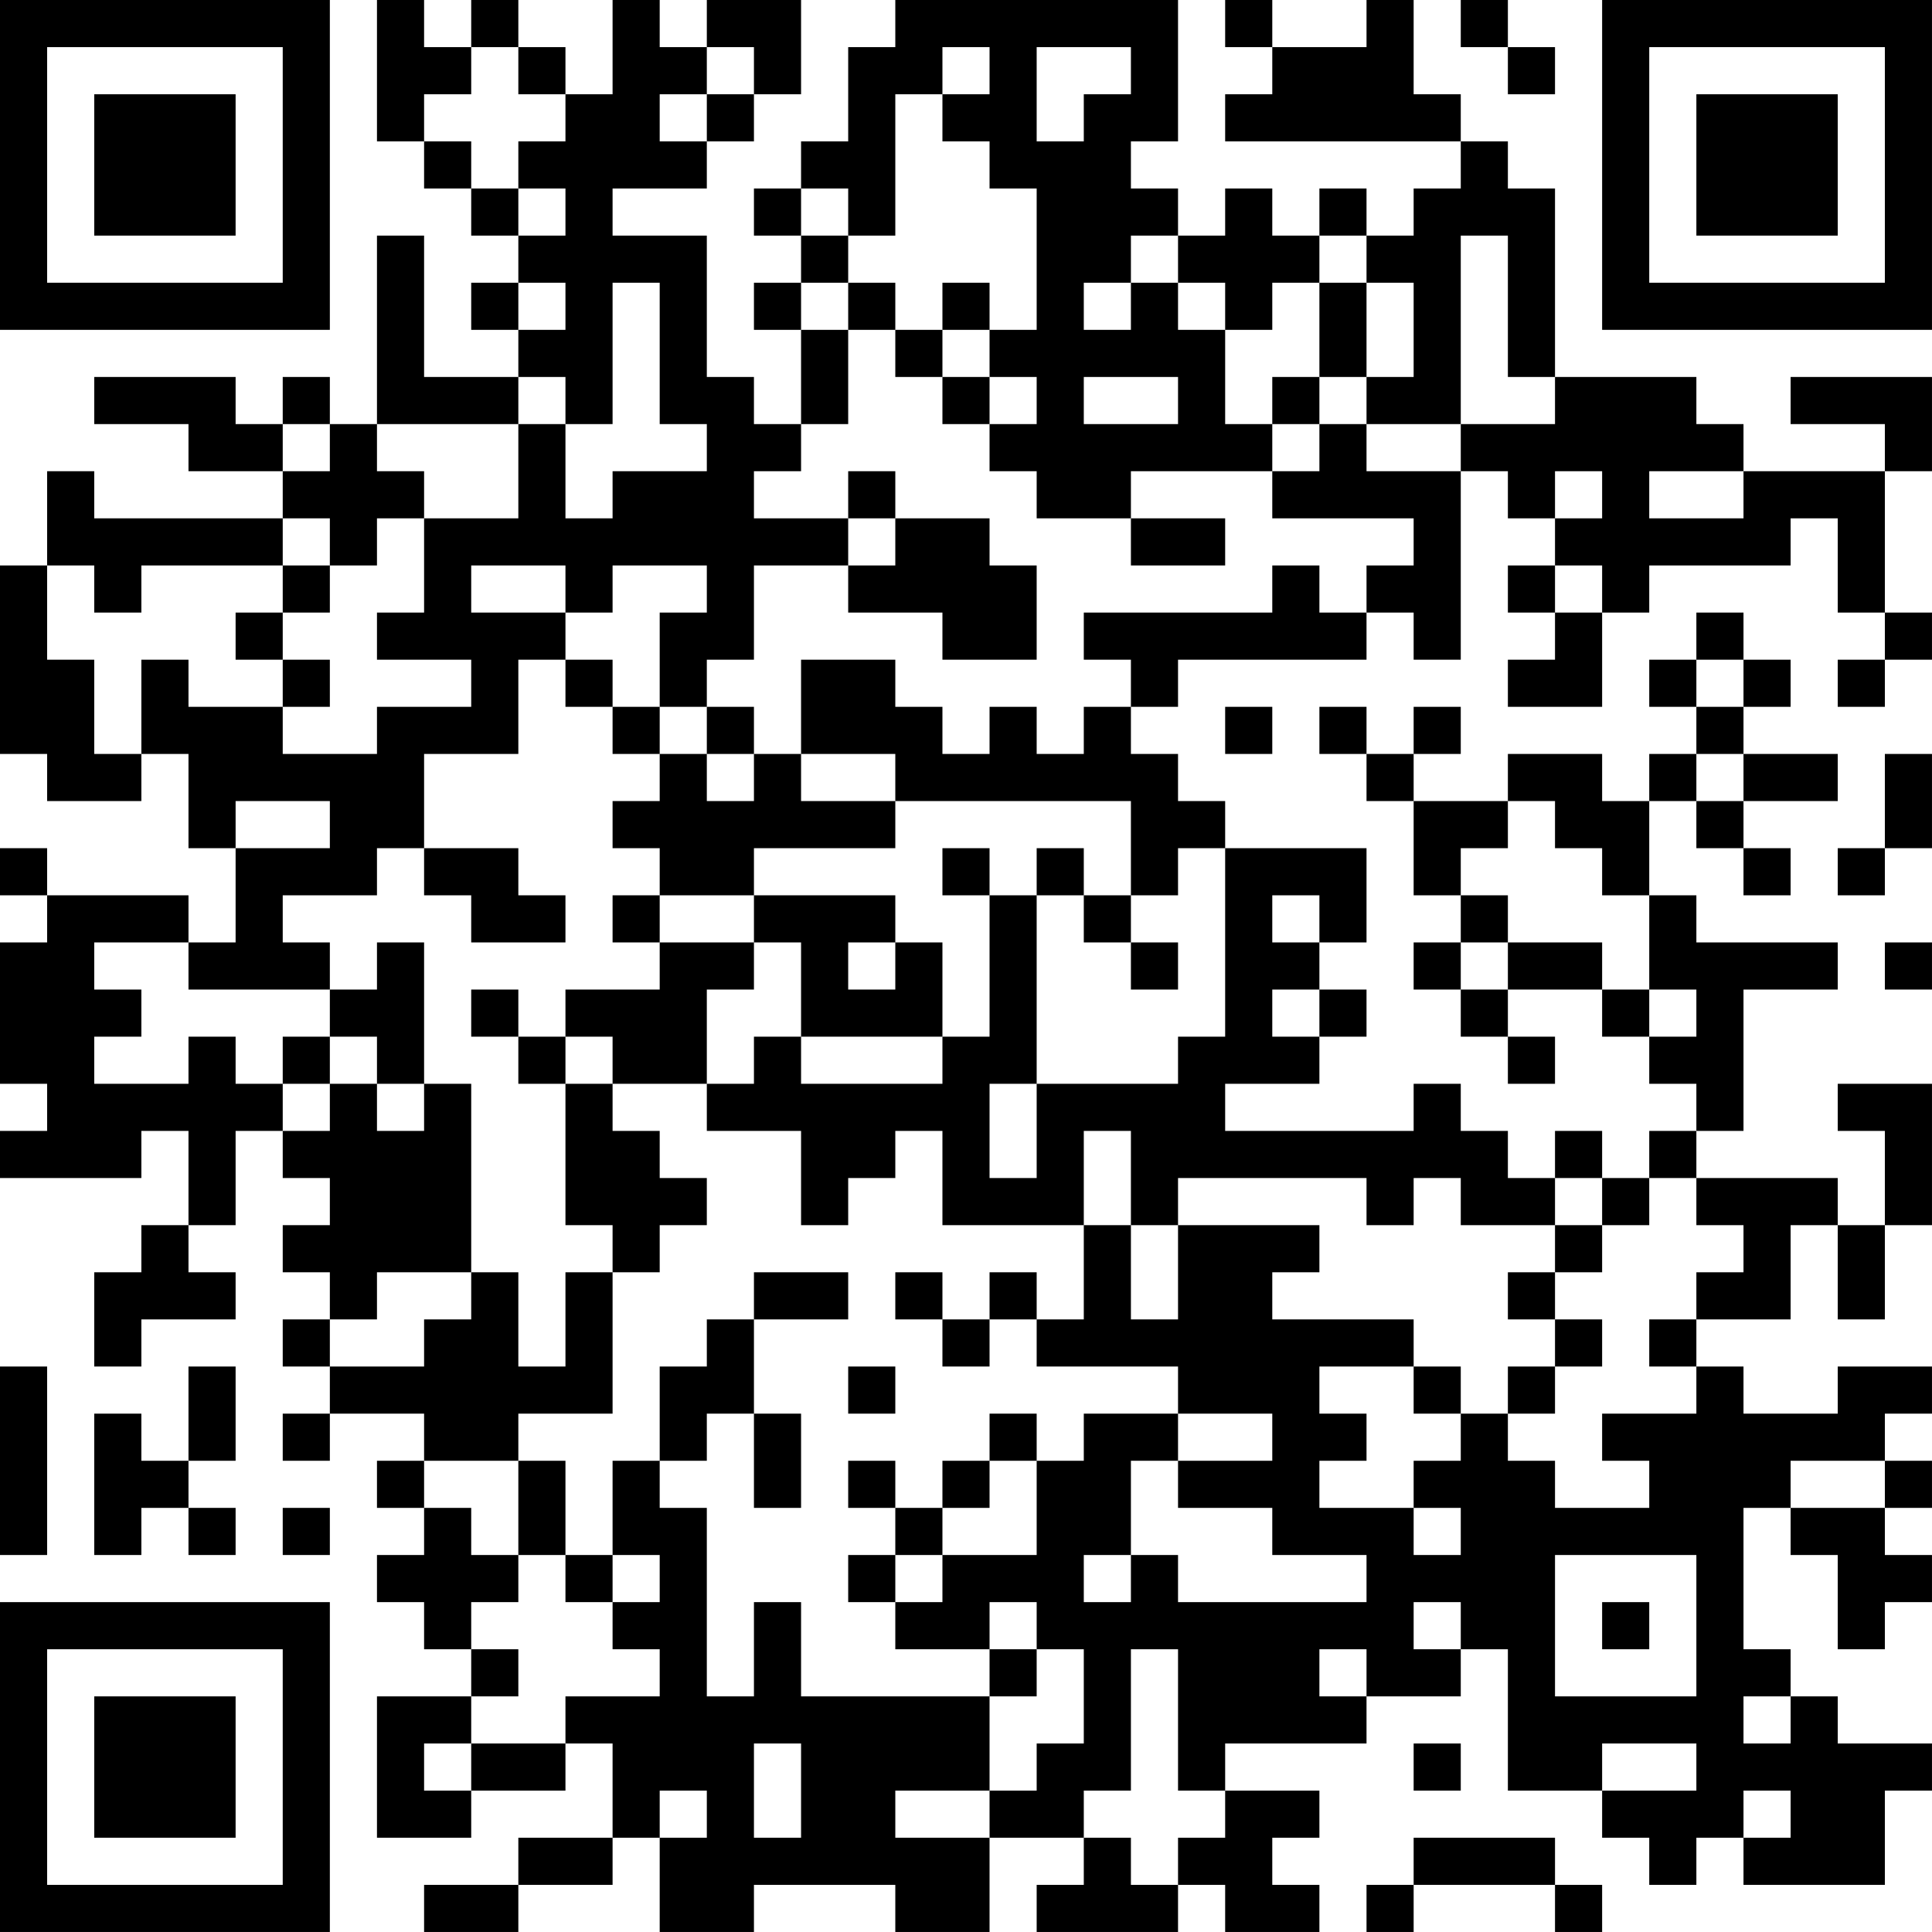 <?xml version="1.0" encoding="UTF-8"?>
<svg xmlns="http://www.w3.org/2000/svg" version="1.1" width="200" height="200" viewBox="0 0 200 200"><rect x="0" y="0" width="200" height="200" fill="#ffffff"/><g transform="scale(4.878)"><g transform="translate(0,0)"><path fill-rule="evenodd" d="M8 0L8 3L9 3L9 4L10 4L10 5L11 5L11 6L10 6L10 7L11 7L11 8L9 8L9 5L8 5L8 9L7 9L7 8L6 8L6 9L5 9L5 8L2 8L2 9L4 9L4 10L6 10L6 11L2 11L2 10L1 10L1 12L0 12L0 16L1 16L1 17L3 17L3 16L4 16L4 18L5 18L5 20L4 20L4 19L1 19L1 18L0 18L0 19L1 19L1 20L0 20L0 23L1 23L1 24L0 24L0 25L3 25L3 24L4 24L4 26L3 26L3 27L2 27L2 29L3 29L3 28L5 28L5 27L4 27L4 26L5 26L5 24L6 24L6 25L7 25L7 26L6 26L6 27L7 27L7 28L6 28L6 29L7 29L7 30L6 30L6 31L7 31L7 30L9 30L9 31L8 31L8 32L9 32L9 33L8 33L8 34L9 34L9 35L10 35L10 36L8 36L8 39L10 39L10 38L12 38L12 37L13 37L13 39L11 39L11 40L9 40L9 41L11 41L11 40L13 40L13 39L14 39L14 41L16 41L16 40L19 40L19 41L21 41L21 39L23 39L23 40L22 40L22 41L25 41L25 40L26 40L26 41L28 41L28 40L27 40L27 39L28 39L28 38L26 38L26 37L29 37L29 36L31 36L31 35L32 35L32 38L34 38L34 39L35 39L35 40L36 40L36 39L37 39L37 40L40 40L40 38L41 38L41 37L39 37L39 36L38 36L38 35L37 35L37 32L38 32L38 33L39 33L39 35L40 35L40 34L41 34L41 33L40 33L40 32L41 32L41 31L40 31L40 30L41 30L41 29L39 29L39 30L37 30L37 29L36 29L36 28L38 28L38 26L39 26L39 28L40 28L40 26L41 26L41 23L39 23L39 24L40 24L40 26L39 26L39 25L36 25L36 24L37 24L37 21L39 21L39 20L36 20L36 19L35 19L35 17L36 17L36 18L37 18L37 19L38 19L38 18L37 18L37 17L39 17L39 16L37 16L37 15L38 15L38 14L37 14L37 13L36 13L36 14L35 14L35 15L36 15L36 16L35 16L35 17L34 17L34 16L32 16L32 17L30 17L30 16L31 16L31 15L30 15L30 16L29 16L29 15L28 15L28 16L29 16L29 17L30 17L30 19L31 19L31 20L30 20L30 21L31 21L31 22L32 22L32 23L33 23L33 22L32 22L32 21L34 21L34 22L35 22L35 23L36 23L36 24L35 24L35 25L34 25L34 24L33 24L33 25L32 25L32 24L31 24L31 23L30 23L30 24L26 24L26 23L28 23L28 22L29 22L29 21L28 21L28 20L29 20L29 18L26 18L26 17L25 17L25 16L24 16L24 15L25 15L25 14L29 14L29 13L30 13L30 14L31 14L31 10L32 10L32 11L33 11L33 12L32 12L32 13L33 13L33 14L32 14L32 15L34 15L34 13L35 13L35 12L38 12L38 11L39 11L39 13L40 13L40 14L39 14L39 15L40 15L40 14L41 14L41 13L40 13L40 10L41 10L41 8L38 8L38 9L40 9L40 10L37 10L37 9L36 9L36 8L33 8L33 4L32 4L32 3L31 3L31 2L30 2L30 0L29 0L29 1L27 1L27 0L26 0L26 1L27 1L27 2L26 2L26 3L31 3L31 4L30 4L30 5L29 5L29 4L28 4L28 5L27 5L27 4L26 4L26 5L25 5L25 4L24 4L24 3L25 3L25 0L19 0L19 1L18 1L18 3L17 3L17 4L16 4L16 5L17 5L17 6L16 6L16 7L17 7L17 9L16 9L16 8L15 8L15 5L13 5L13 4L15 4L15 3L16 3L16 2L17 2L17 0L15 0L15 1L14 1L14 0L13 0L13 2L12 2L12 1L11 1L11 0L10 0L10 1L9 1L9 0ZM31 0L31 1L32 1L32 2L33 2L33 1L32 1L32 0ZM10 1L10 2L9 2L9 3L10 3L10 4L11 4L11 5L12 5L12 4L11 4L11 3L12 3L12 2L11 2L11 1ZM15 1L15 2L14 2L14 3L15 3L15 2L16 2L16 1ZM20 1L20 2L19 2L19 5L18 5L18 4L17 4L17 5L18 5L18 6L17 6L17 7L18 7L18 9L17 9L17 10L16 10L16 11L18 11L18 12L16 12L16 14L15 14L15 15L14 15L14 13L15 13L15 12L13 12L13 13L12 13L12 12L10 12L10 13L12 13L12 14L11 14L11 16L9 16L9 18L8 18L8 19L6 19L6 20L7 20L7 21L4 21L4 20L2 20L2 21L3 21L3 22L2 22L2 23L4 23L4 22L5 22L5 23L6 23L6 24L7 24L7 23L8 23L8 24L9 24L9 23L10 23L10 27L8 27L8 28L7 28L7 29L9 29L9 28L10 28L10 27L11 27L11 29L12 29L12 27L13 27L13 30L11 30L11 31L9 31L9 32L10 32L10 33L11 33L11 34L10 34L10 35L11 35L11 36L10 36L10 37L9 37L9 38L10 38L10 37L12 37L12 36L14 36L14 35L13 35L13 34L14 34L14 33L13 33L13 31L14 31L14 32L15 32L15 36L16 36L16 34L17 34L17 36L21 36L21 38L19 38L19 39L21 39L21 38L22 38L22 37L23 37L23 35L22 35L22 34L21 34L21 35L19 35L19 34L20 34L20 33L22 33L22 31L23 31L23 30L25 30L25 31L24 31L24 33L23 33L23 34L24 34L24 33L25 33L25 34L29 34L29 33L27 33L27 32L25 32L25 31L27 31L27 30L25 30L25 29L22 29L22 28L23 28L23 26L24 26L24 28L25 28L25 26L28 26L28 27L27 27L27 28L30 28L30 29L28 29L28 30L29 30L29 31L28 31L28 32L30 32L30 33L31 33L31 32L30 32L30 31L31 31L31 30L32 30L32 31L33 31L33 32L35 32L35 31L34 31L34 30L36 30L36 29L35 29L35 28L36 28L36 27L37 27L37 26L36 26L36 25L35 25L35 26L34 26L34 25L33 25L33 26L31 26L31 25L30 25L30 26L29 26L29 25L25 25L25 26L24 26L24 24L23 24L23 26L20 26L20 24L19 24L19 25L18 25L18 26L17 26L17 24L15 24L15 23L16 23L16 22L17 22L17 23L20 23L20 22L21 22L21 19L22 19L22 23L21 23L21 25L22 25L22 23L25 23L25 22L26 22L26 18L25 18L25 19L24 19L24 17L19 17L19 16L17 16L17 14L19 14L19 15L20 15L20 16L21 16L21 15L22 15L22 16L23 16L23 15L24 15L24 14L23 14L23 13L27 13L27 12L28 12L28 13L29 13L29 12L30 12L30 11L27 11L27 10L28 10L28 9L29 9L29 10L31 10L31 9L33 9L33 8L32 8L32 5L31 5L31 9L29 9L29 8L30 8L30 6L29 6L29 5L28 5L28 6L27 6L27 7L26 7L26 6L25 6L25 5L24 5L24 6L23 6L23 7L24 7L24 6L25 6L25 7L26 7L26 9L27 9L27 10L24 10L24 11L22 11L22 10L21 10L21 9L22 9L22 8L21 8L21 7L22 7L22 4L21 4L21 3L20 3L20 2L21 2L21 1ZM22 1L22 3L23 3L23 2L24 2L24 1ZM11 6L11 7L12 7L12 6ZM13 6L13 9L12 9L12 8L11 8L11 9L8 9L8 10L9 10L9 11L8 11L8 12L7 12L7 11L6 11L6 12L3 12L3 13L2 13L2 12L1 12L1 14L2 14L2 16L3 16L3 14L4 14L4 15L6 15L6 16L8 16L8 15L10 15L10 14L8 14L8 13L9 13L9 11L11 11L11 9L12 9L12 11L13 11L13 10L15 10L15 9L14 9L14 6ZM18 6L18 7L19 7L19 8L20 8L20 9L21 9L21 8L20 8L20 7L21 7L21 6L20 6L20 7L19 7L19 6ZM28 6L28 8L27 8L27 9L28 9L28 8L29 8L29 6ZM23 8L23 9L25 9L25 8ZM6 9L6 10L7 10L7 9ZM18 10L18 11L19 11L19 12L18 12L18 13L20 13L20 14L22 14L22 12L21 12L21 11L19 11L19 10ZM33 10L33 11L34 11L34 10ZM35 10L35 11L37 11L37 10ZM24 11L24 12L26 12L26 11ZM6 12L6 13L5 13L5 14L6 14L6 15L7 15L7 14L6 14L6 13L7 13L7 12ZM33 12L33 13L34 13L34 12ZM12 14L12 15L13 15L13 16L14 16L14 17L13 17L13 18L14 18L14 19L13 19L13 20L14 20L14 21L12 21L12 22L11 22L11 21L10 21L10 22L11 22L11 23L12 23L12 26L13 26L13 27L14 27L14 26L15 26L15 25L14 25L14 24L13 24L13 23L15 23L15 21L16 21L16 20L17 20L17 22L20 22L20 20L19 20L19 19L16 19L16 18L19 18L19 17L17 17L17 16L16 16L16 15L15 15L15 16L14 16L14 15L13 15L13 14ZM36 14L36 15L37 15L37 14ZM26 15L26 16L27 16L27 15ZM15 16L15 17L16 17L16 16ZM36 16L36 17L37 17L37 16ZM40 16L40 18L39 18L39 19L40 19L40 18L41 18L41 16ZM5 17L5 18L7 18L7 17ZM32 17L32 18L31 18L31 19L32 19L32 20L31 20L31 21L32 21L32 20L34 20L34 21L35 21L35 22L36 22L36 21L35 21L35 19L34 19L34 18L33 18L33 17ZM9 18L9 19L10 19L10 20L12 20L12 19L11 19L11 18ZM20 18L20 19L21 19L21 18ZM22 18L22 19L23 19L23 20L24 20L24 21L25 21L25 20L24 20L24 19L23 19L23 18ZM14 19L14 20L16 20L16 19ZM27 19L27 20L28 20L28 19ZM8 20L8 21L7 21L7 22L6 22L6 23L7 23L7 22L8 22L8 23L9 23L9 20ZM18 20L18 21L19 21L19 20ZM40 20L40 21L41 21L41 20ZM27 21L27 22L28 22L28 21ZM12 22L12 23L13 23L13 22ZM33 26L33 27L32 27L32 28L33 28L33 29L32 29L32 30L33 30L33 29L34 29L34 28L33 28L33 27L34 27L34 26ZM16 27L16 28L15 28L15 29L14 29L14 31L15 31L15 30L16 30L16 32L17 32L17 30L16 30L16 28L18 28L18 27ZM19 27L19 28L20 28L20 29L21 29L21 28L22 28L22 27L21 27L21 28L20 28L20 27ZM0 29L0 33L1 33L1 29ZM4 29L4 31L3 31L3 30L2 30L2 33L3 33L3 32L4 32L4 33L5 33L5 32L4 32L4 31L5 31L5 29ZM18 29L18 30L19 30L19 29ZM30 29L30 30L31 30L31 29ZM21 30L21 31L20 31L20 32L19 32L19 31L18 31L18 32L19 32L19 33L18 33L18 34L19 34L19 33L20 33L20 32L21 32L21 31L22 31L22 30ZM11 31L11 33L12 33L12 34L13 34L13 33L12 33L12 31ZM38 31L38 32L40 32L40 31ZM6 32L6 33L7 33L7 32ZM33 33L33 36L36 36L36 33ZM30 34L30 35L31 35L31 34ZM34 34L34 35L35 35L35 34ZM21 35L21 36L22 36L22 35ZM24 35L24 38L23 38L23 39L24 39L24 40L25 40L25 39L26 39L26 38L25 38L25 35ZM28 35L28 36L29 36L29 35ZM37 36L37 37L38 37L38 36ZM16 37L16 39L17 39L17 37ZM30 37L30 38L31 38L31 37ZM34 37L34 38L36 38L36 37ZM14 38L14 39L15 39L15 38ZM37 38L37 39L38 39L38 38ZM30 39L30 40L29 40L29 41L30 41L30 40L33 40L33 41L34 41L34 40L33 40L33 39ZM0 0L0 7L7 7L7 0ZM1 1L1 6L6 6L6 1ZM2 2L2 5L5 5L5 2ZM34 0L34 7L41 7L41 0ZM35 1L35 6L40 6L40 1ZM36 2L36 5L39 5L39 2ZM0 34L0 41L7 41L7 34ZM1 35L1 40L6 40L6 35ZM2 36L2 39L5 39L5 36Z" fill="#000000"/></g></g></svg>
